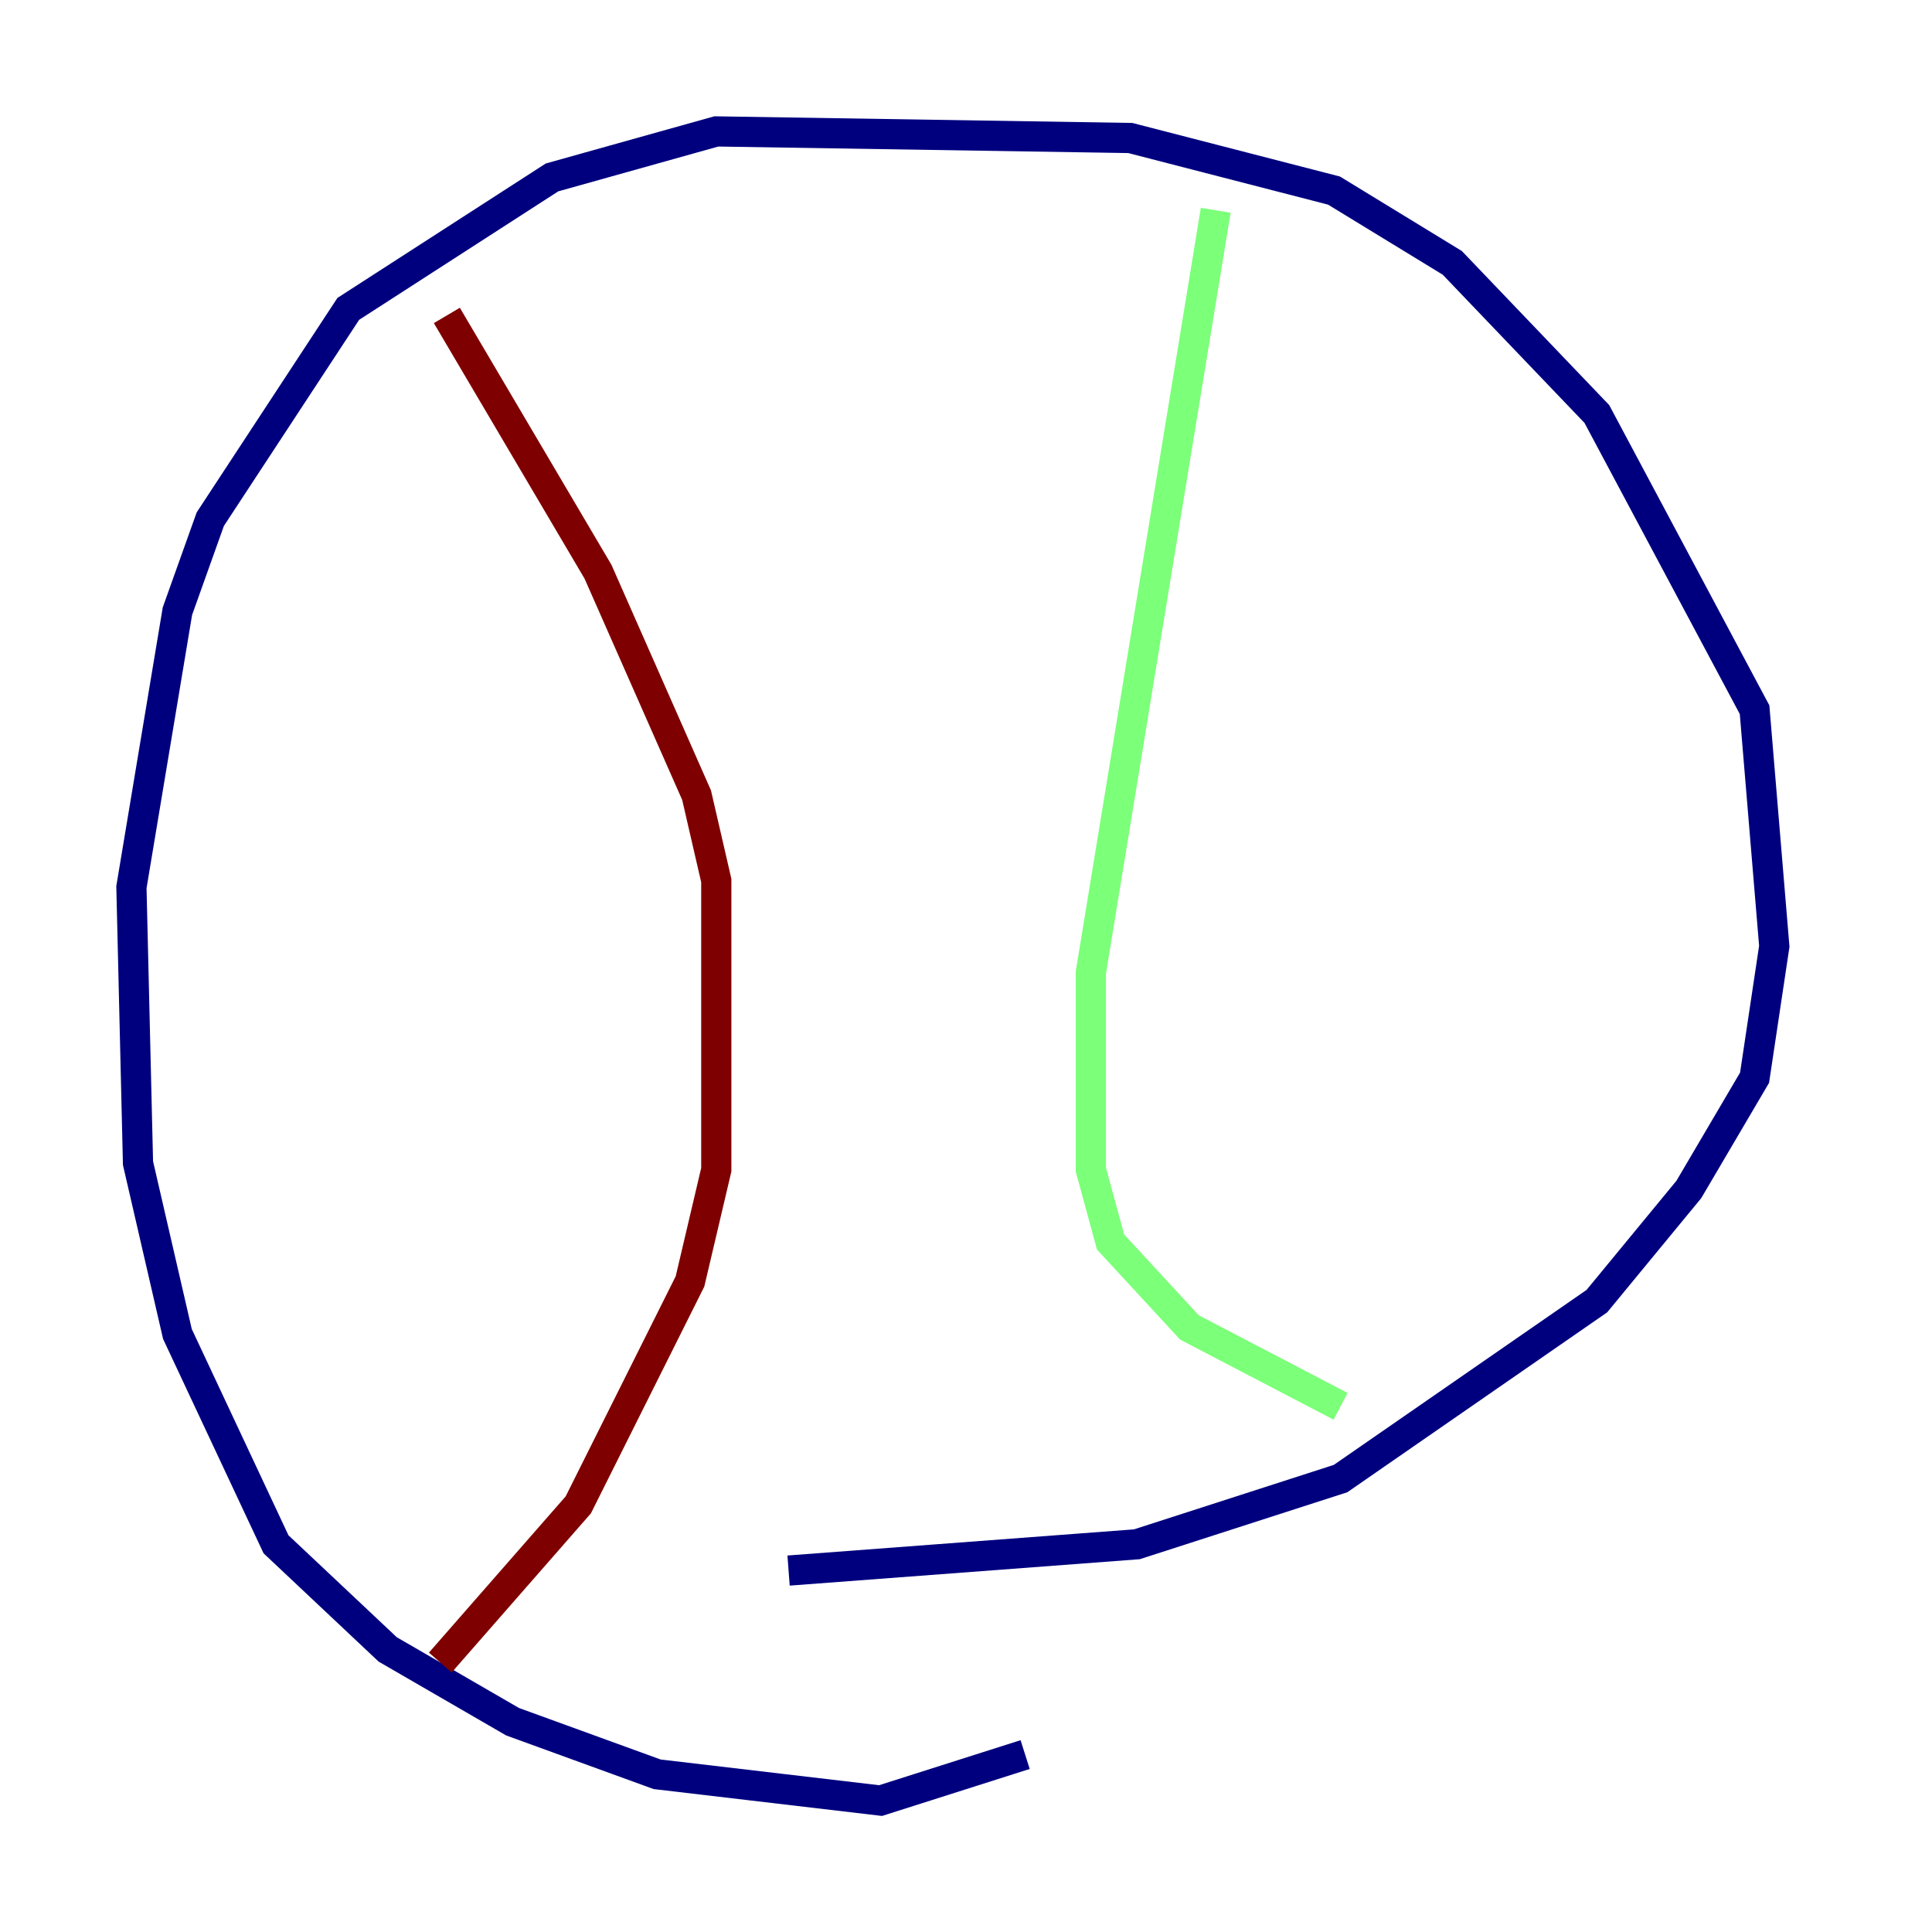 <?xml version="1.0" encoding="utf-8" ?>
<svg baseProfile="tiny" height="128" version="1.2" viewBox="0,0,128,128" width="128" xmlns="http://www.w3.org/2000/svg" xmlns:ev="http://www.w3.org/2001/xml-events" xmlns:xlink="http://www.w3.org/1999/xlink"><defs /><polyline fill="none" points="67.918,116.245 58.34,119.293 43.537,117.551 33.959,114.068 25.687,109.279 18.286,102.313 11.755,88.381 9.143,77.061 8.707,58.776 11.755,40.49 13.932,34.395 23.075,20.463 36.571,11.755 47.456,8.707 74.884,9.143 88.381,12.626 96.218,17.415 105.796,27.429 116.245,47.02 117.551,62.694 116.245,71.401 111.891,78.803 105.796,86.204 88.816,97.959 75.32,102.313 52.245,104.054" stroke="#00007f" stroke-width="2" /><polyline fill="none" points="80.544,13.932 72.272,64.435 72.272,77.497 73.578,82.286 78.803,87.946 88.816,93.17" stroke="#7cff79" stroke-width="2" /><polyline fill="none" points="29.605,20.898 39.619,37.878 46.15,52.68 47.456,58.34 47.456,77.497 45.714,84.898 38.313,99.701 29.17,110.15" stroke="#7f0000" stroke-width="2" /></svg>